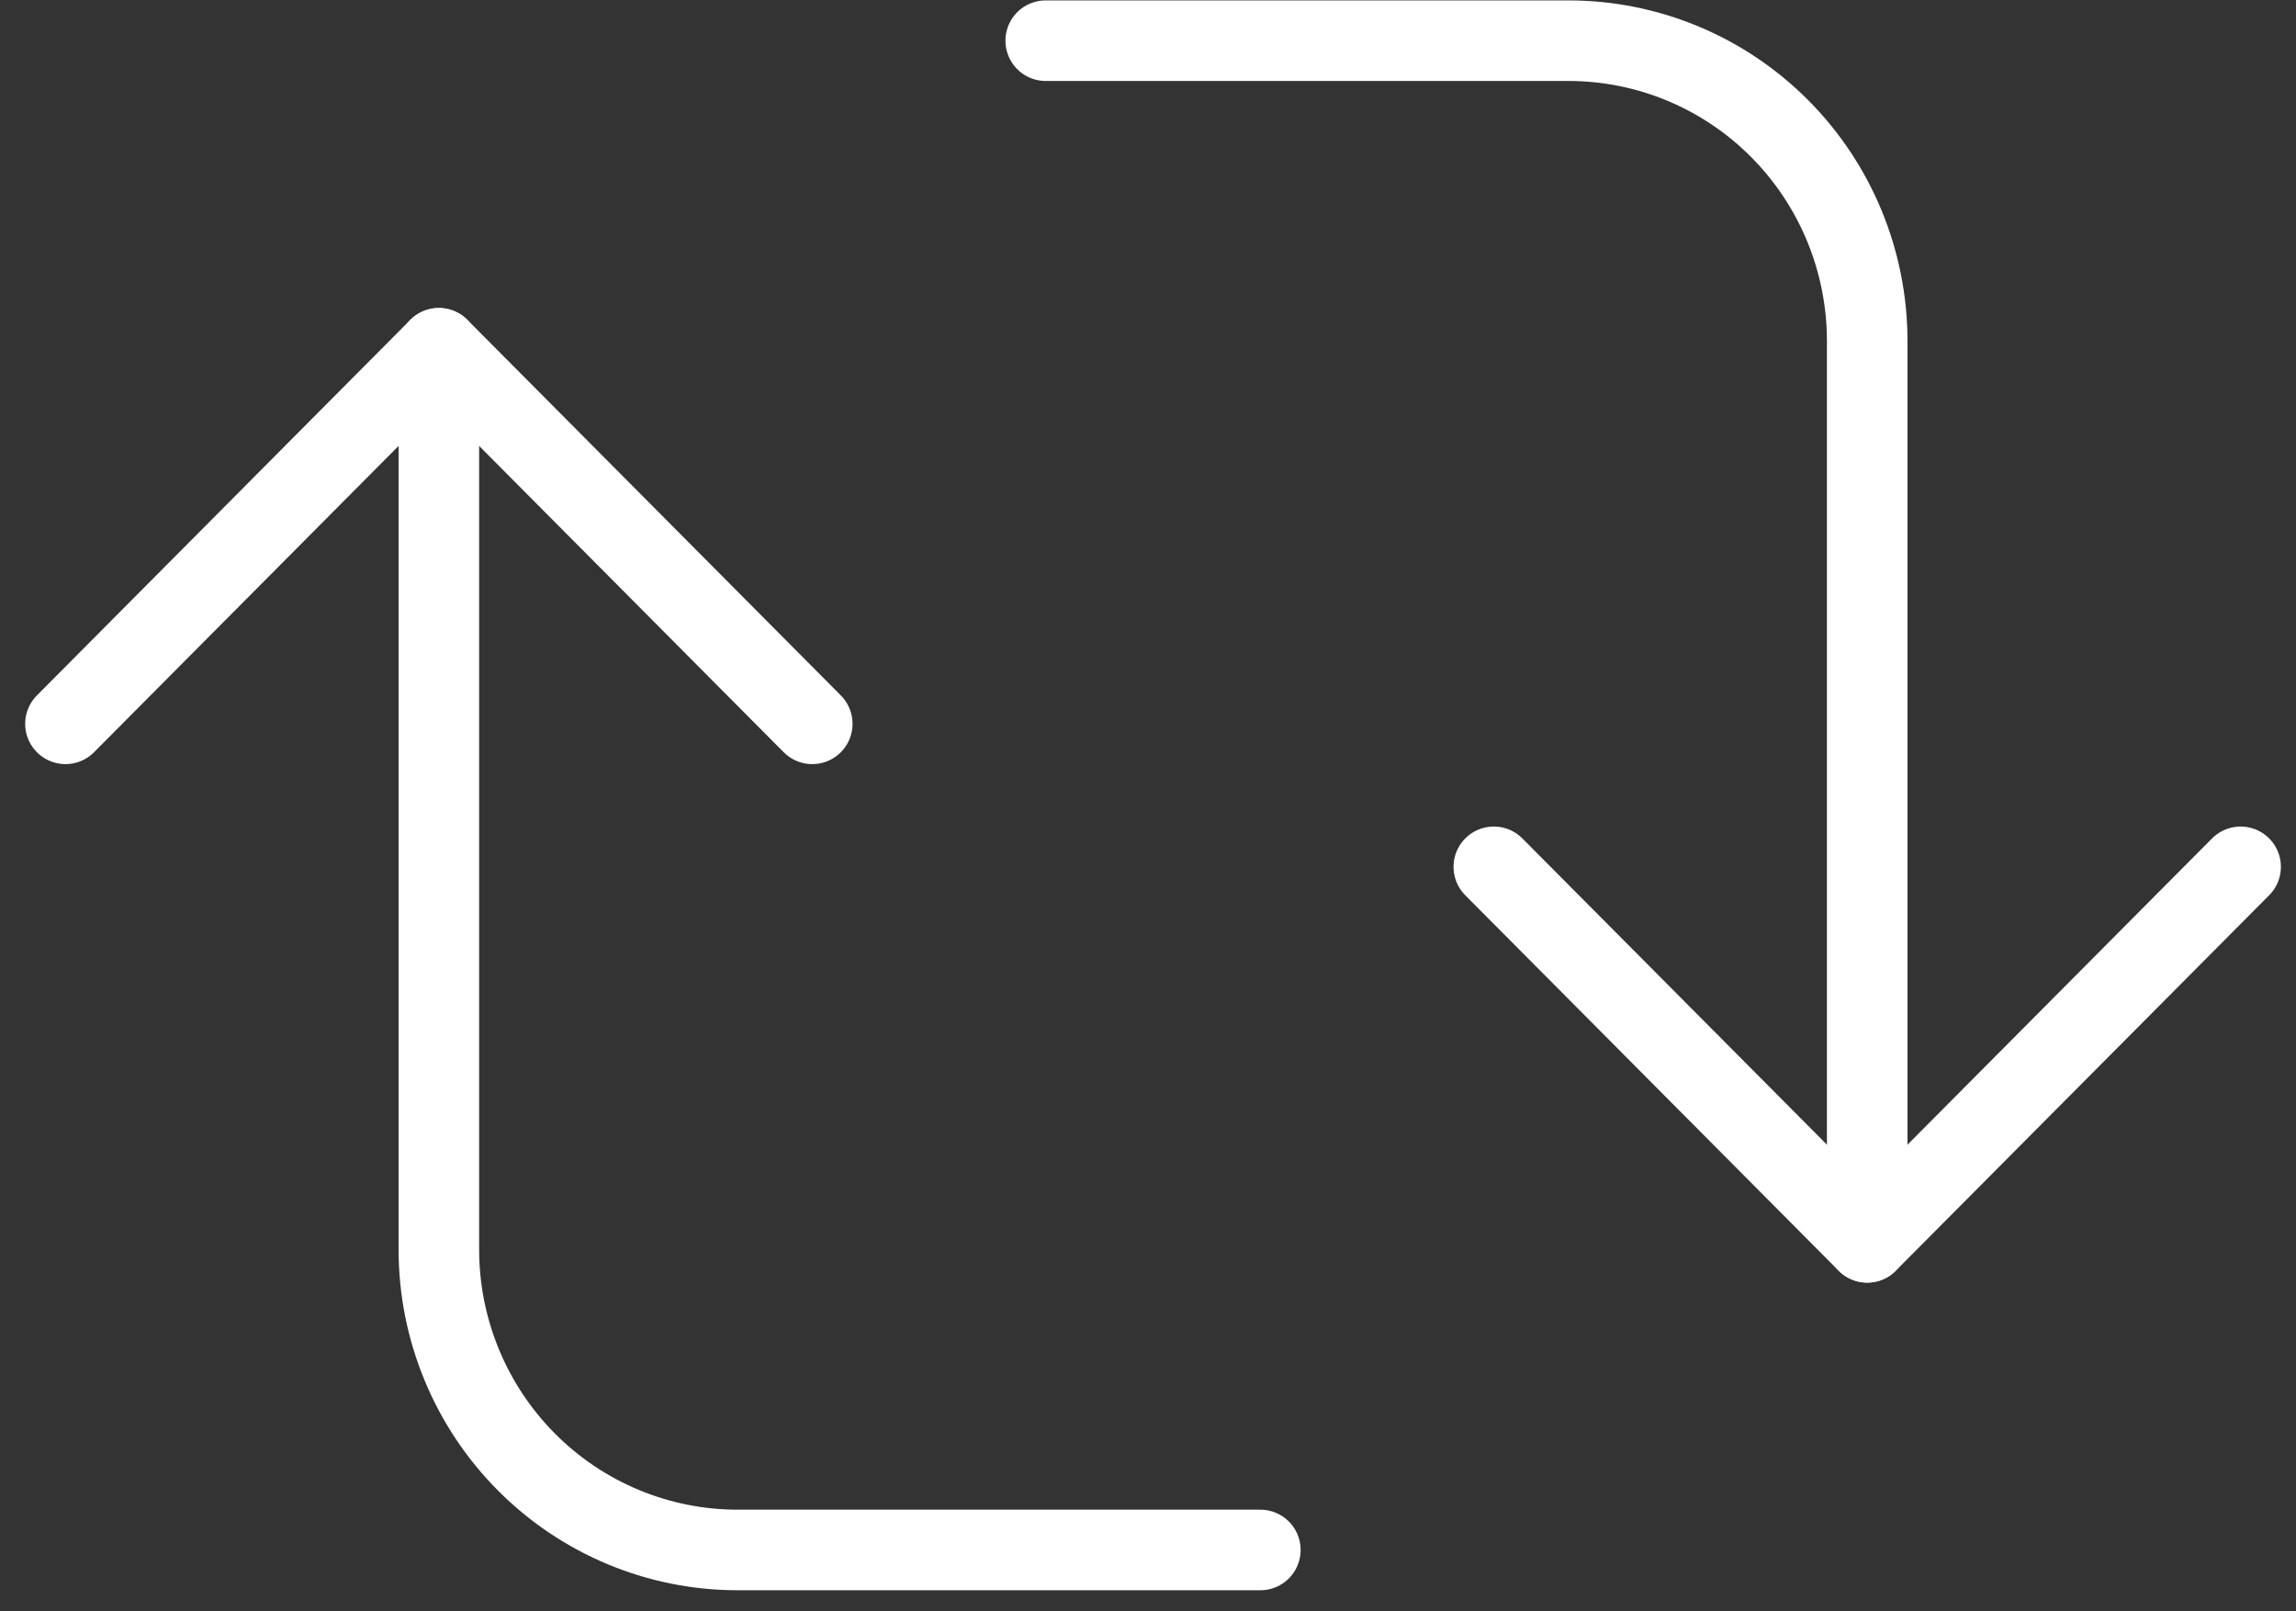 <svg width="57" height="40" viewBox="0 0 57 40" fill="none" xmlns="http://www.w3.org/2000/svg">
<rect x="0" y="0" width="57" height="40" fill="#333333" stroke="none"/>
<path d="M37.085 21.518L46.355 30.839L55.625 21.518" stroke="white" stroke-width="2" stroke-linecap="round" stroke-linejoin="round"/>
<path d="M25.961 1.01H38.939C40.906 1.01 42.792 1.795 44.183 3.194C45.574 4.592 46.355 6.489 46.355 8.467V30.839" stroke="white" stroke-width="2" stroke-linecap="round" stroke-linejoin="round"/>
<path d="M20.165 17.968L10.895 8.646L1.625 17.968" stroke="white" stroke-width="2" stroke-linecap="round" stroke-linejoin="round"/>
<path d="M31.289 38.476H18.311C16.344 38.476 14.458 37.69 13.067 36.291C11.677 34.893 10.895 32.996 10.895 31.018V8.646" stroke="white" stroke-width="2" stroke-linecap="round" stroke-linejoin="round"/>
</svg>
